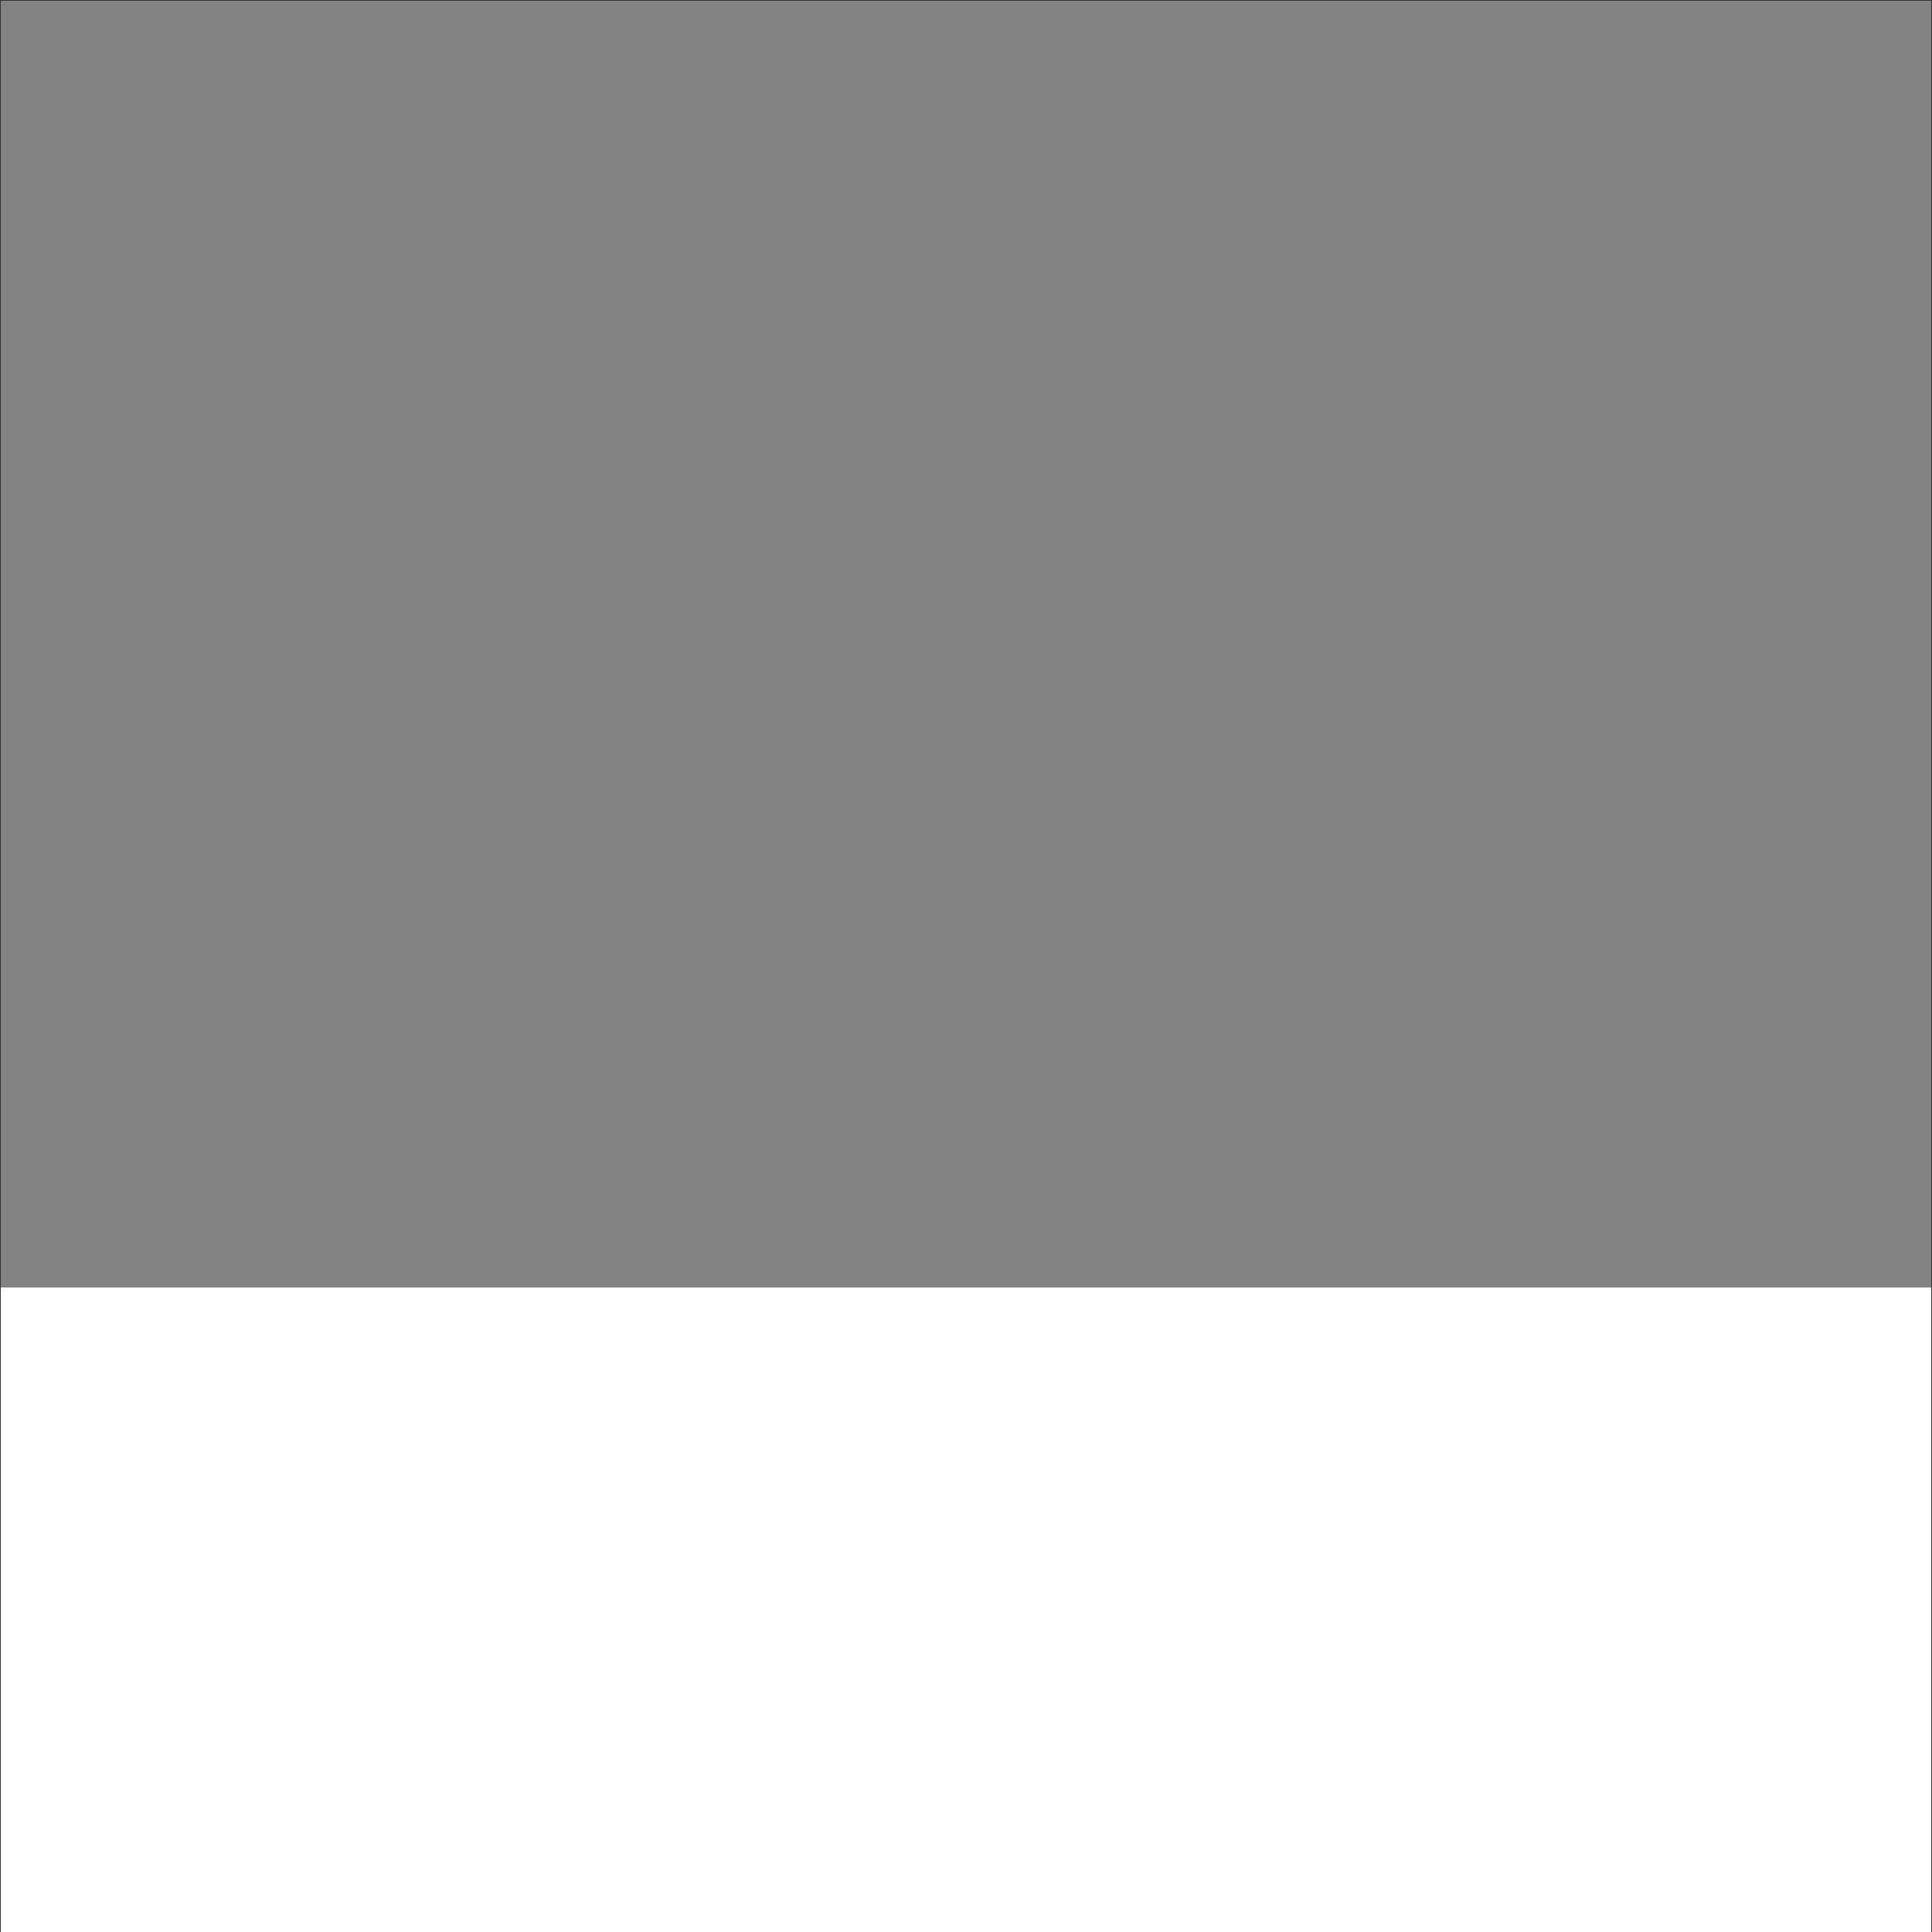 <?xml version="1.0" encoding="UTF-8" standalone="no"?>
<svg
   xmlns:dc="http://purl.org/dc/elements/1.1/"
   xmlns:cc="http://creativecommons.org/ns#"
   xmlns:rdf="http://www.w3.org/1999/02/22-rdf-syntax-ns#"
   xmlns:svg="http://www.w3.org/2000/svg"
   xmlns="http://www.w3.org/2000/svg"
   id="svg8"
   version="1.1"
   viewBox="0 0 22 22"
   height="22"
   width="22"
   style="shape-rendering:crispEdges">
  <rect x="0" y="0" width="22" height="22" fill="#333333" stroke="none"/>
  <defs
     id="defs2" />
  <g
     transform="matrix(1.22,0,0,1.22,-0.002,-356.607)"
     id="layer1" />
  <rect
     style="opacity:1;fill:#ffffff;fill-opacity:1;fill-rule:evenodd;stroke:none;stroke-width:3.78;stroke-linecap:round;stroke-linejoin:round;stroke-miterlimit:4;stroke-dasharray:none;stroke-dashoffset:0;stroke-opacity:1;paint-order:normal"
     id="rect825"
     width="7.346"
     height="21.984"
     x="-22.009"
     y="-21.991"
     transform="matrix(0,-1,-1,0,0,0)" />
  <rect
     y="-21.991"
     x="-14.663"
     height="21.984"
     width="14.656"
     id="rect827"
     style="opacity:1;fill:#ffffff;fill-opacity:0.392;fill-rule:evenodd;stroke:none;stroke-width:5.338;stroke-linecap:round;stroke-linejoin:round;stroke-miterlimit:4;stroke-dasharray:none;stroke-dashoffset:0;stroke-opacity:1;paint-order:normal"
     transform="matrix(0,-1,-1,0,0,0)" />
</svg>
